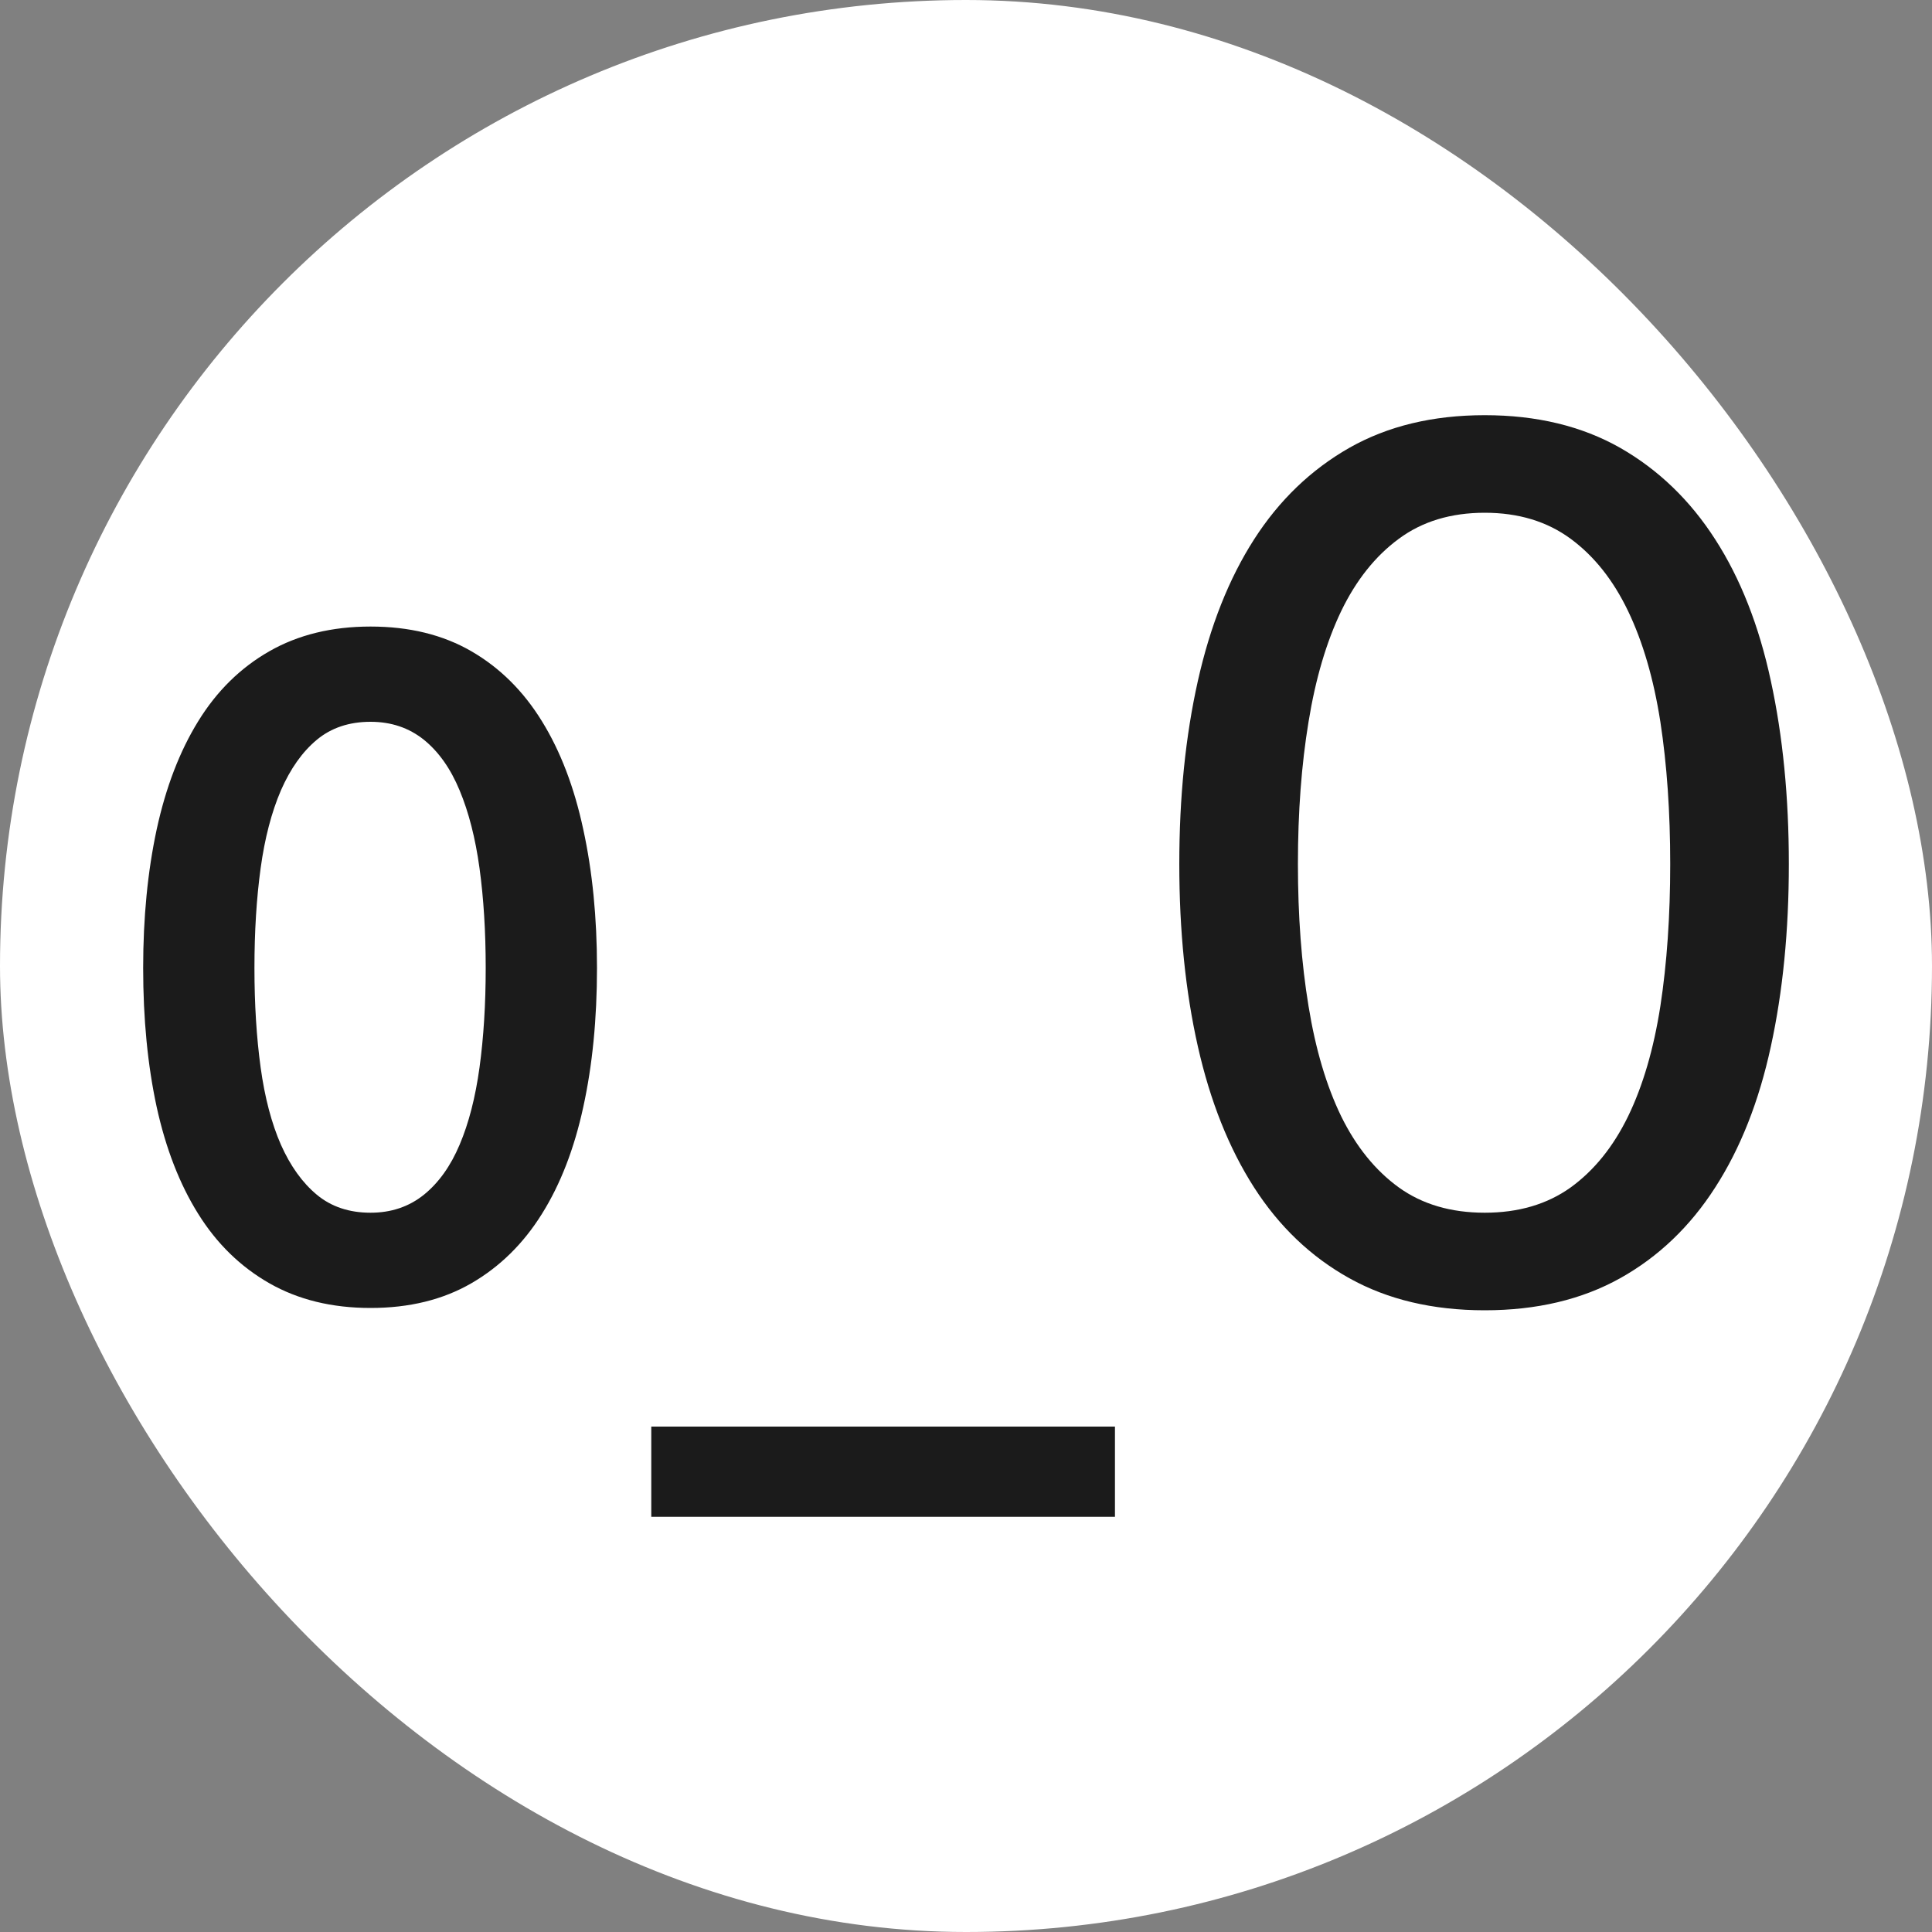 <svg xmlns="http://www.w3.org/2000/svg" width="256" height="256" viewBox="0 0 100 100"><rect x="0" y="0" width="100" height="100" fill="#808080" stroke="none"/><rect width="100" height="100" rx="50" fill="#ffffff"></rect><path d="M30.90 50.10L30.90 50.10Q30.90 54.06 30.19 57.30Q29.49 60.53 28.05 62.83Q26.61 65.14 24.40 66.42Q22.19 67.70 19.18 67.70L19.18 67.70Q16.18 67.70 13.94 66.42Q11.70 65.14 10.26 62.83Q8.82 60.53 8.11 57.30Q7.41 54.06 7.41 50.10L7.41 50.10Q7.41 46.19 8.11 42.93Q8.82 39.66 10.26 37.33Q11.70 34.99 13.94 33.71Q16.18 32.43 19.18 32.43L19.18 32.43Q22.19 32.43 24.40 33.71Q26.61 34.99 28.05 37.33Q29.49 39.66 30.19 42.93Q30.90 46.19 30.90 50.10ZM25.14 50.10L25.14 50.10Q25.14 47.28 24.82 44.94Q24.50 42.61 23.79 40.91Q23.09 39.22 21.94 38.29Q20.78 37.36 19.18 37.36L19.18 37.36Q17.52 37.36 16.40 38.29Q15.28 39.22 14.54 40.91Q13.81 42.61 13.49 44.94Q13.17 47.28 13.17 50.10L13.17 50.10Q13.17 52.91 13.49 55.25Q13.81 57.58 14.54 59.25Q15.28 60.91 16.40 61.84Q17.52 62.77 19.18 62.77L19.18 62.77Q20.78 62.77 21.94 61.84Q23.09 60.91 23.79 59.25Q24.50 57.58 24.82 55.25Q25.14 52.91 25.14 50.10ZM33.71 78.51L33.71 73.84L57.71 73.84L57.71 78.51L33.71 78.51ZM92.59 44.72L92.59 44.72Q92.59 49.90 91.66 54.16Q90.74 58.42 88.78 61.46Q86.83 64.50 83.86 66.16Q80.88 67.82 76.85 67.82L76.85 67.82Q72.82 67.82 69.84 66.16Q66.86 64.50 64.91 61.46Q62.96 58.42 62 54.16Q61.04 49.90 61.04 44.72L61.04 44.72Q61.04 39.54 62 35.25Q62.96 30.96 64.91 27.92Q66.86 24.88 69.84 23.18Q72.82 21.49 76.85 21.49L76.85 21.49Q80.88 21.49 83.86 23.18Q86.83 24.88 88.78 27.92Q90.74 30.96 91.66 35.25Q92.59 39.54 92.59 44.72ZM86.45 44.72L86.45 44.72Q86.45 40.69 85.94 37.36Q85.42 34.03 84.27 31.63Q83.12 29.23 81.30 27.89Q79.47 26.54 76.85 26.54L76.85 26.54Q74.22 26.54 72.40 27.89Q70.58 29.23 69.42 31.63Q68.27 34.03 67.73 37.36Q67.18 40.69 67.18 44.72L67.18 44.72Q67.18 48.75 67.73 52.08Q68.27 55.41 69.42 57.78Q70.58 60.14 72.40 61.46Q74.22 62.77 76.85 62.77L76.85 62.77Q79.47 62.77 81.30 61.46Q83.12 60.14 84.27 57.78Q85.42 55.41 85.94 52.08Q86.45 48.75 86.45 44.72Z" fill="#1b1b1b"></path></svg>